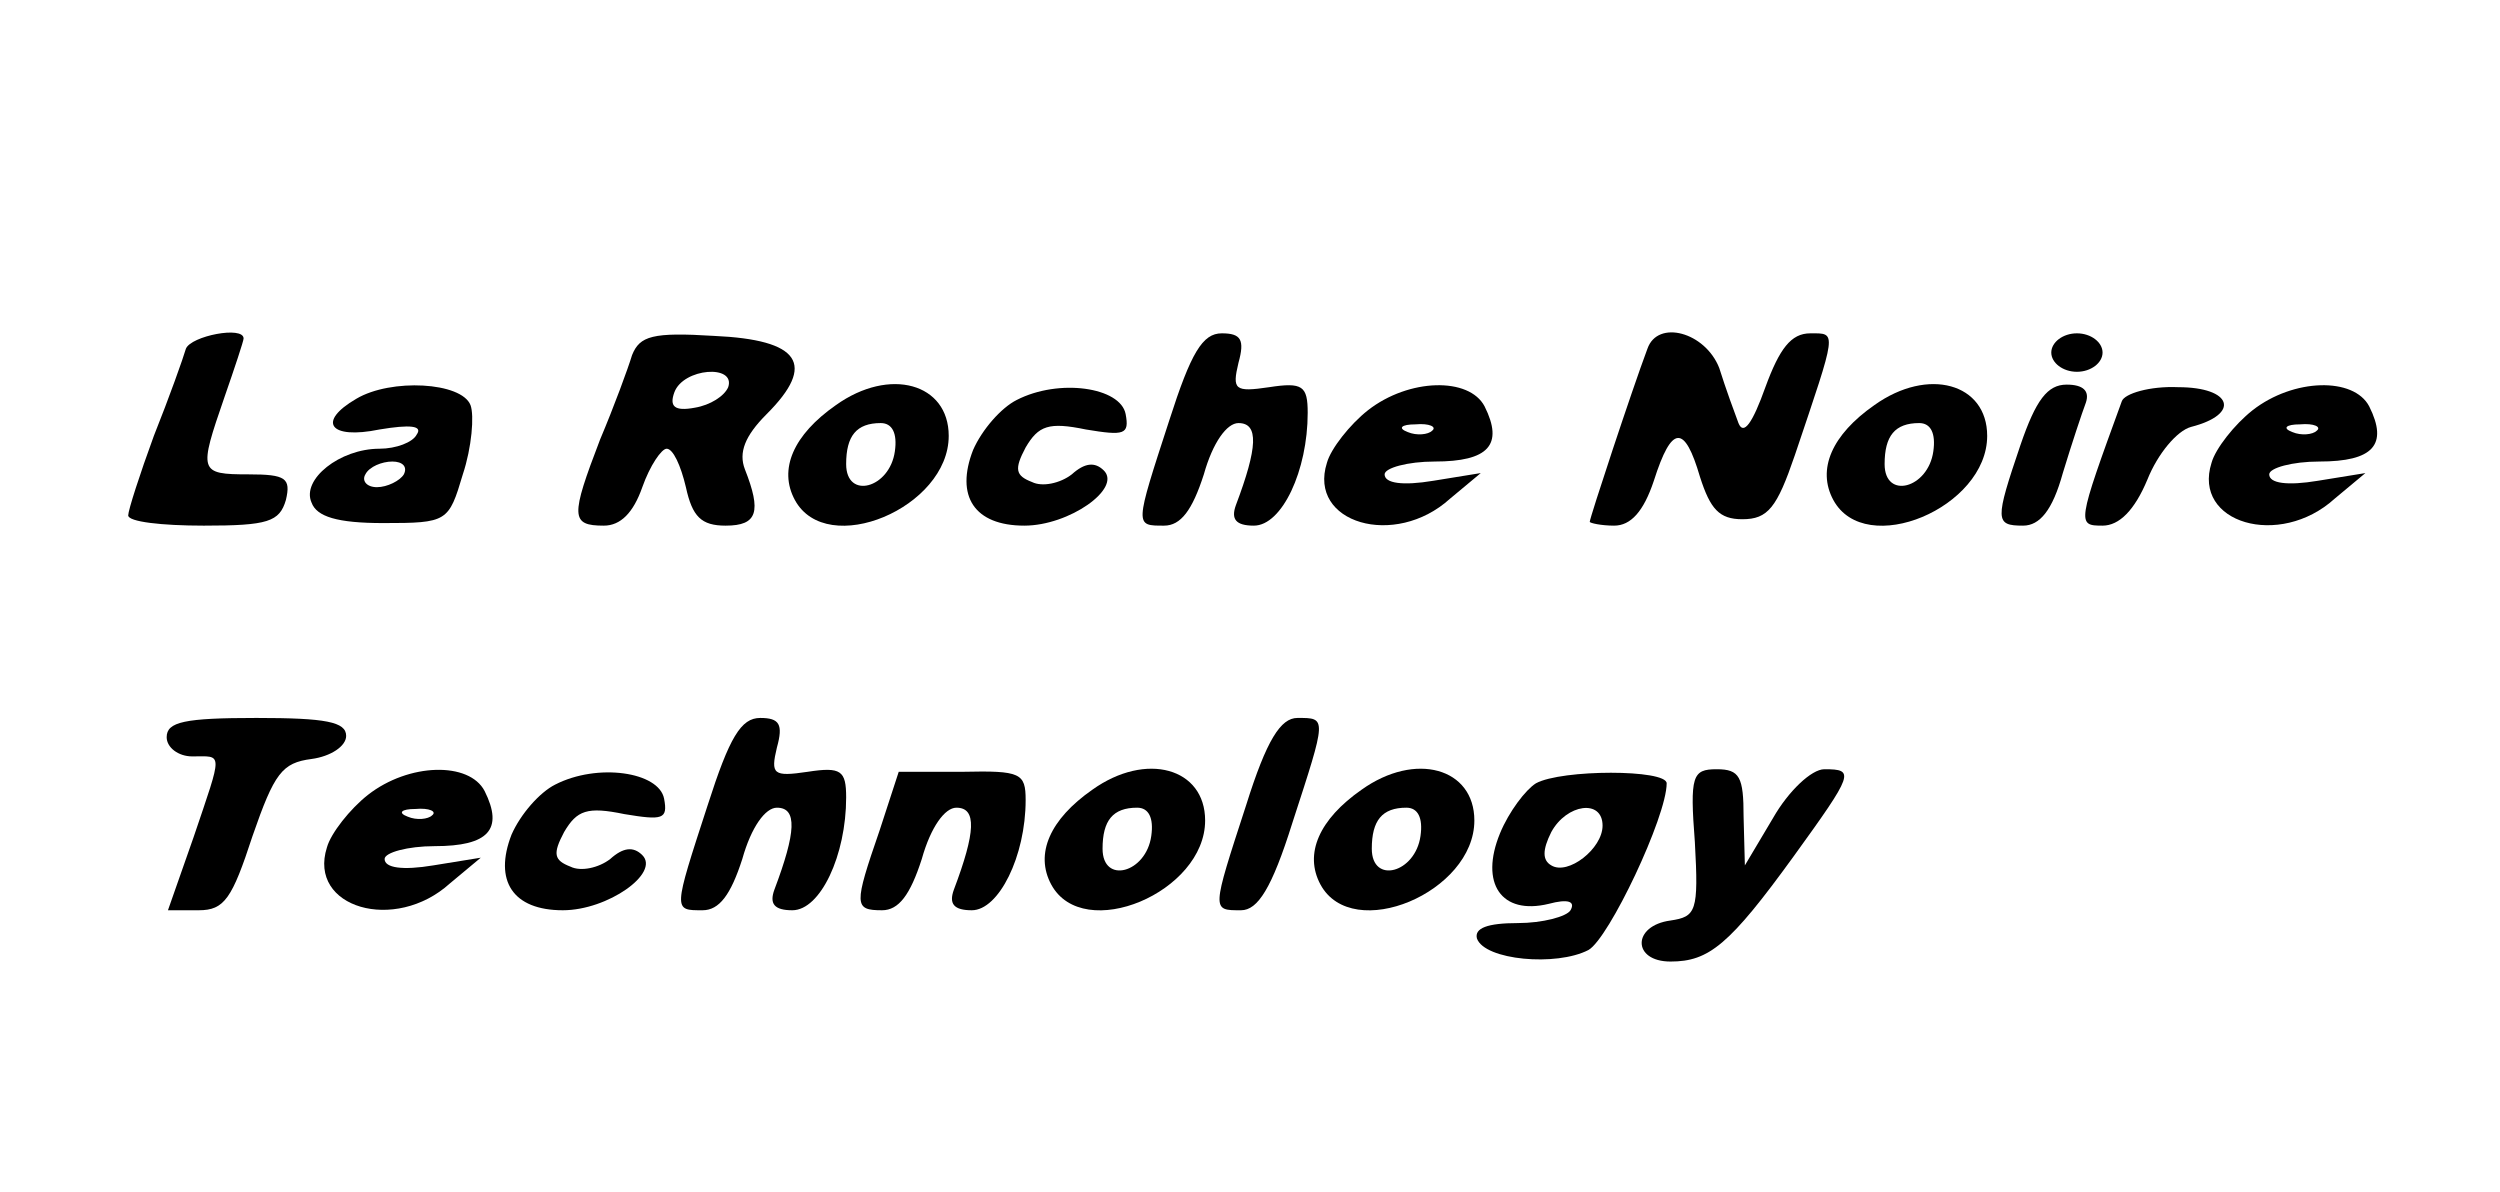 <?xml version="1.0" standalone="no"?>
<!DOCTYPE svg PUBLIC "-//W3C//DTD SVG 20010904//EN"
 "http://www.w3.org/TR/2001/REC-SVG-20010904/DTD/svg10.dtd">
<svg version="1.0" xmlns="http://www.w3.org/2000/svg"
 width="195pt" height="93pt" viewBox="0 0 195 93"
 preserveAspectRatio="xMidYMid meet">

<g transform="translate(0,93) scale(0.1,-0.1)"
fill="#000000" stroke="none">
<path d="M145 658 c-2 -7 -13 -38 -25 -68 -11 -30 -20 -58 -20 -62 0 -5 26 -8
59 -8 50 0 59 3 64 20 4 17 0 20 -29 20 -39 0 -39 2 -19 60 8 23 15 44 15 46
0 10 -41 2 -45 -8z"/>
<path d="M493 653 c-3 -10 -14 -40 -25 -66 -23 -60 -23 -67 3 -67 13 0 23 10
30 30 6 17 15 30 19 30 5 0 11 -13 15 -30 5 -23 12 -30 31 -30 25 0 28 11 15
44 -5 13 0 26 17 43 39 39 26 58 -41 61 -48 3 -58 0 -64 -15z m75 -25 c-3 -7
-14 -14 -26 -16 -16 -3 -20 1 -16 12 7 19 48 22 42 4z"/>
<path d="M912 602 c-27 -83 -27 -82 -4 -82 13 0 22 12 31 40 7 25 18 40 27 40
16 0 15 -19 -2 -64 -4 -11 0 -16 14 -16 22 0 42 43 42 88 0 21 -4 24 -30 20
-27 -4 -29 -2 -24 19 5 18 2 23 -13 23 -15 0 -24 -15 -41 -68z"/>
<path d="M1285 658 c-12 -32 -45 -132 -45 -135 0 -1 9 -3 19 -3 13 0 23 11 31
35 14 44 24 44 36 3 8 -25 15 -33 33 -33 20 0 27 9 41 50 33 98 33 95 12 95
-15 0 -24 -12 -35 -42 -10 -28 -17 -38 -21 -28 -3 8 -10 27 -15 43 -11 28 -48
38 -56 15z"/>
<path d="M1600 655 c0 -8 9 -15 20 -15 11 0 20 7 20 15 0 8 -9 15 -20 15 -11
0 -20 -7 -20 -15z"/>
<path d="M278 619 c-31 -18 -21 -32 18 -24 24 4 34 3 29 -4 -3 -6 -16 -11 -29
-11 -31 0 -61 -24 -53 -42 4 -11 20 -16 56 -16 50 0 51 1 62 38 7 21 9 46 6
54 -7 18 -62 21 -89 5z m37 -59 c-3 -5 -13 -10 -21 -10 -8 0 -12 5 -9 10 3 6
13 10 21 10 8 0 12 -4 9 -10z"/>
<path d="M652 614 c-33 -23 -45 -50 -32 -74 25 -46 120 -6 120 50 0 41 -46 54
-88 24z m46 -36 c-4 -29 -38 -38 -38 -10 0 22 8 32 27 32 9 0 13 -8 11 -22z"/>
<path d="M793 618 c-12 -6 -27 -23 -34 -39 -14 -36 1 -59 40 -59 35 0 76 29
62 43 -7 7 -15 6 -25 -3 -9 -7 -23 -10 -31 -6 -13 5 -14 10 -5 27 10 17 18 20
47 14 30 -5 34 -4 31 12 -4 21 -52 28 -85 11z"/>
<path d="M1067 610 c-14 -11 -29 -30 -32 -41 -15 -47 53 -67 96 -28 l24 20
-37 -6 c-24 -4 -38 -2 -38 5 0 5 18 10 39 10 42 0 54 13 39 43 -12 23 -59 22
-91 -3z m50 -16 c-3 -3 -12 -4 -19 -1 -8 3 -5 6 6 6 11 1 17 -2 13 -5z"/>
<path d="M1462 614 c-33 -23 -45 -50 -32 -74 25 -46 120 -6 120 50 0 41 -46
54 -88 24z m46 -36 c-4 -29 -38 -38 -38 -10 0 22 8 32 27 32 9 0 13 -8 11 -22z"/>
<path d="M1576 583 c-20 -59 -20 -63 2 -63 13 0 23 12 31 41 7 23 15 47 18 55
3 9 -2 14 -15 14 -15 0 -24 -12 -36 -47z"/>
<path d="M1655 617 c-35 -96 -35 -97 -15 -97 13 0 25 12 35 36 8 20 23 38 34
41 39 10 32 31 -10 31 -22 1 -42 -5 -44 -11z"/>
<path d="M1757 610 c-14 -11 -29 -30 -32 -41 -15 -47 53 -67 96 -28 l24 20
-37 -6 c-24 -4 -38 -2 -38 5 0 5 18 10 39 10 42 0 54 13 39 43 -12 23 -59 22
-91 -3z m50 -16 c-3 -3 -12 -4 -19 -1 -8 3 -5 6 6 6 11 1 17 -2 13 -5z"/>
<path d="M130 355 c0 -8 9 -15 20 -15 24 0 24 5 1 -63 l-20 -57 24 0 c20 0 26
9 42 58 17 49 23 57 46 60 15 2 27 10 27 18 0 11 -16 14 -70 14 -56 0 -70 -3
-70 -15z"/>
<path d="M552 302 c-27 -83 -27 -82 -4 -82 13 0 22 12 31 40 7 25 18 40 27 40
16 0 15 -19 -2 -64 -4 -11 0 -16 14 -16 22 0 42 43 42 88 0 21 -4 24 -30 20
-27 -4 -29 -2 -24 19 5 18 2 23 -13 23 -15 0 -24 -15 -41 -68z"/>
<path d="M972 302 c-27 -83 -27 -82 -4 -82 13 0 24 17 40 68 27 83 27 82 4 82
-13 0 -24 -17 -40 -68z"/>
<path d="M287 310 c-14 -11 -29 -30 -32 -41 -15 -47 53 -67 96 -28 l24 20 -37
-6 c-24 -4 -38 -2 -38 5 0 5 18 10 39 10 42 0 54 13 39 43 -12 23 -59 22 -91
-3z m50 -16 c-3 -3 -12 -4 -19 -1 -8 3 -5 6 6 6 11 1 17 -2 13 -5z"/>
<path d="M433 318 c-12 -6 -27 -23 -34 -39 -14 -36 1 -59 40 -59 35 0 76 29
62 43 -7 7 -15 6 -25 -3 -9 -7 -23 -10 -31 -6 -13 5 -14 10 -5 27 10 17 18 20
47 14 30 -5 34 -4 31 12 -4 21 -52 28 -85 11z"/>
<path d="M686 282 c-20 -58 -20 -62 2 -62 13 0 22 12 31 40 7 25 18 40 27 40
16 0 15 -19 -2 -64 -4 -11 0 -16 14 -16 21 0 42 42 42 86 0 21 -4 23 -49 22
l-50 0 -15 -46z"/>
<path d="M852 314 c-33 -23 -45 -50 -32 -74 25 -46 120 -6 120 50 0 41 -46 54
-88 24z m46 -36 c-4 -29 -38 -38 -38 -10 0 22 8 32 27 32 9 0 13 -8 11 -22z"/>
<path d="M1062 314 c-33 -23 -45 -50 -32 -74 25 -46 120 -6 120 50 0 41 -46
54 -88 24z m46 -36 c-4 -29 -38 -38 -38 -10 0 22 8 32 27 32 9 0 13 -8 11 -22z"/>
<path d="M1198 319 c-8 -5 -21 -22 -28 -39 -16 -39 1 -64 38 -55 15 4 21 2 17
-5 -3 -5 -22 -10 -41 -10 -24 0 -34 -4 -32 -12 6 -17 62 -22 87 -9 16 9 61
104 61 130 0 11 -82 11 -102 0z m52 -33 c0 -18 -27 -39 -40 -31 -7 4 -7 12 0
26 12 22 40 26 40 5z"/>
<path d="M1322 273 c3 -54 1 -58 -19 -61 -30 -4 -30 -32 0 -32 30 0 46 13 96
82 47 65 48 68 24 68 -10 0 -28 -17 -40 -38 l-22 -37 -1 38 c0 31 -3 37 -21
37 -19 0 -21 -5 -17 -57z"/>
</g>
</svg>
